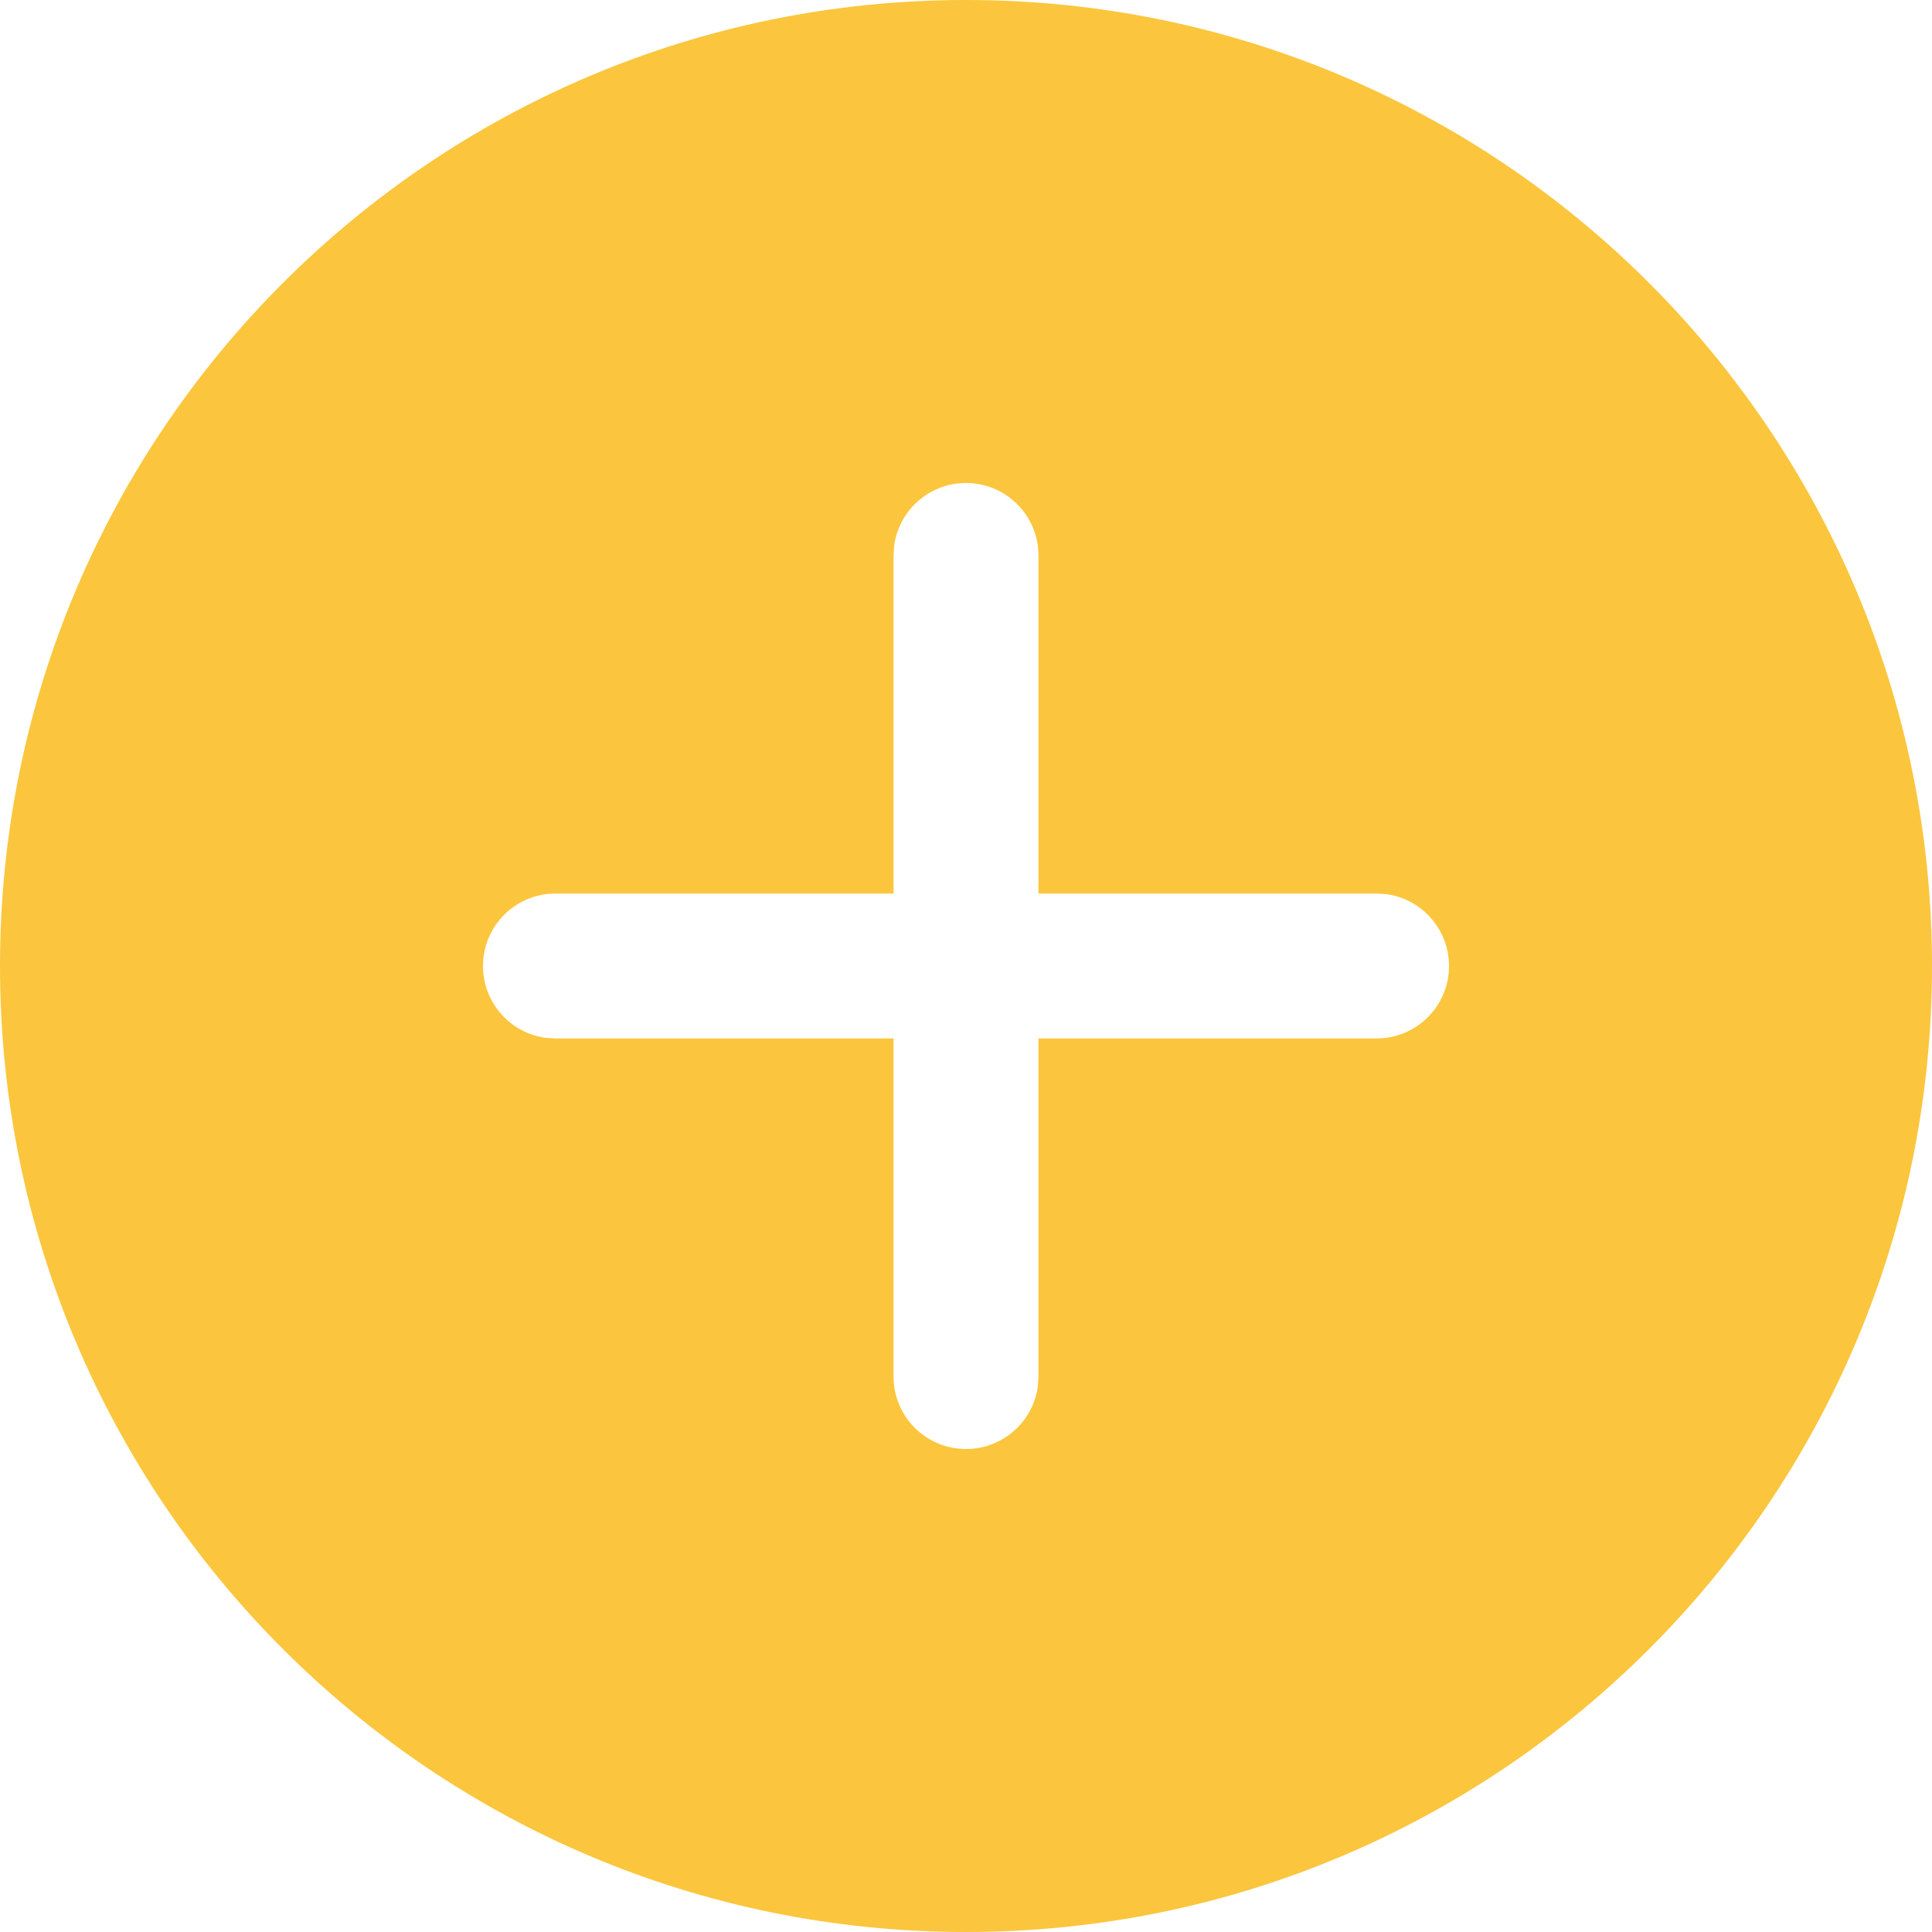 <svg width="22" height="22" viewBox="0 0 22 22" fill="none" xmlns="http://www.w3.org/2000/svg">
<path d="M11 0C17.075 0 22 4.925 22 11C22 17.075 17.075 22 11 22C4.925 22 0 17.075 0 11C0 4.925 4.925 0 11 0ZM11 5.5C10.582 5.5 10.237 5.81 10.182 6.213L10.175 6.325V10.175H6.325C5.869 10.175 5.5 10.544 5.5 11C5.5 11.418 5.81 11.763 6.213 11.818L6.325 11.825H10.175V15.675C10.175 16.131 10.544 16.5 11 16.5C11.418 16.5 11.763 16.19 11.818 15.787L11.825 15.675V11.825H15.675C16.131 11.825 16.5 11.456 16.5 11C16.5 10.582 16.19 10.237 15.787 10.182L15.675 10.175H11.825V6.325C11.825 5.869 11.456 5.5 11 5.5Z" fill="#FBC63D"/>
</svg>
